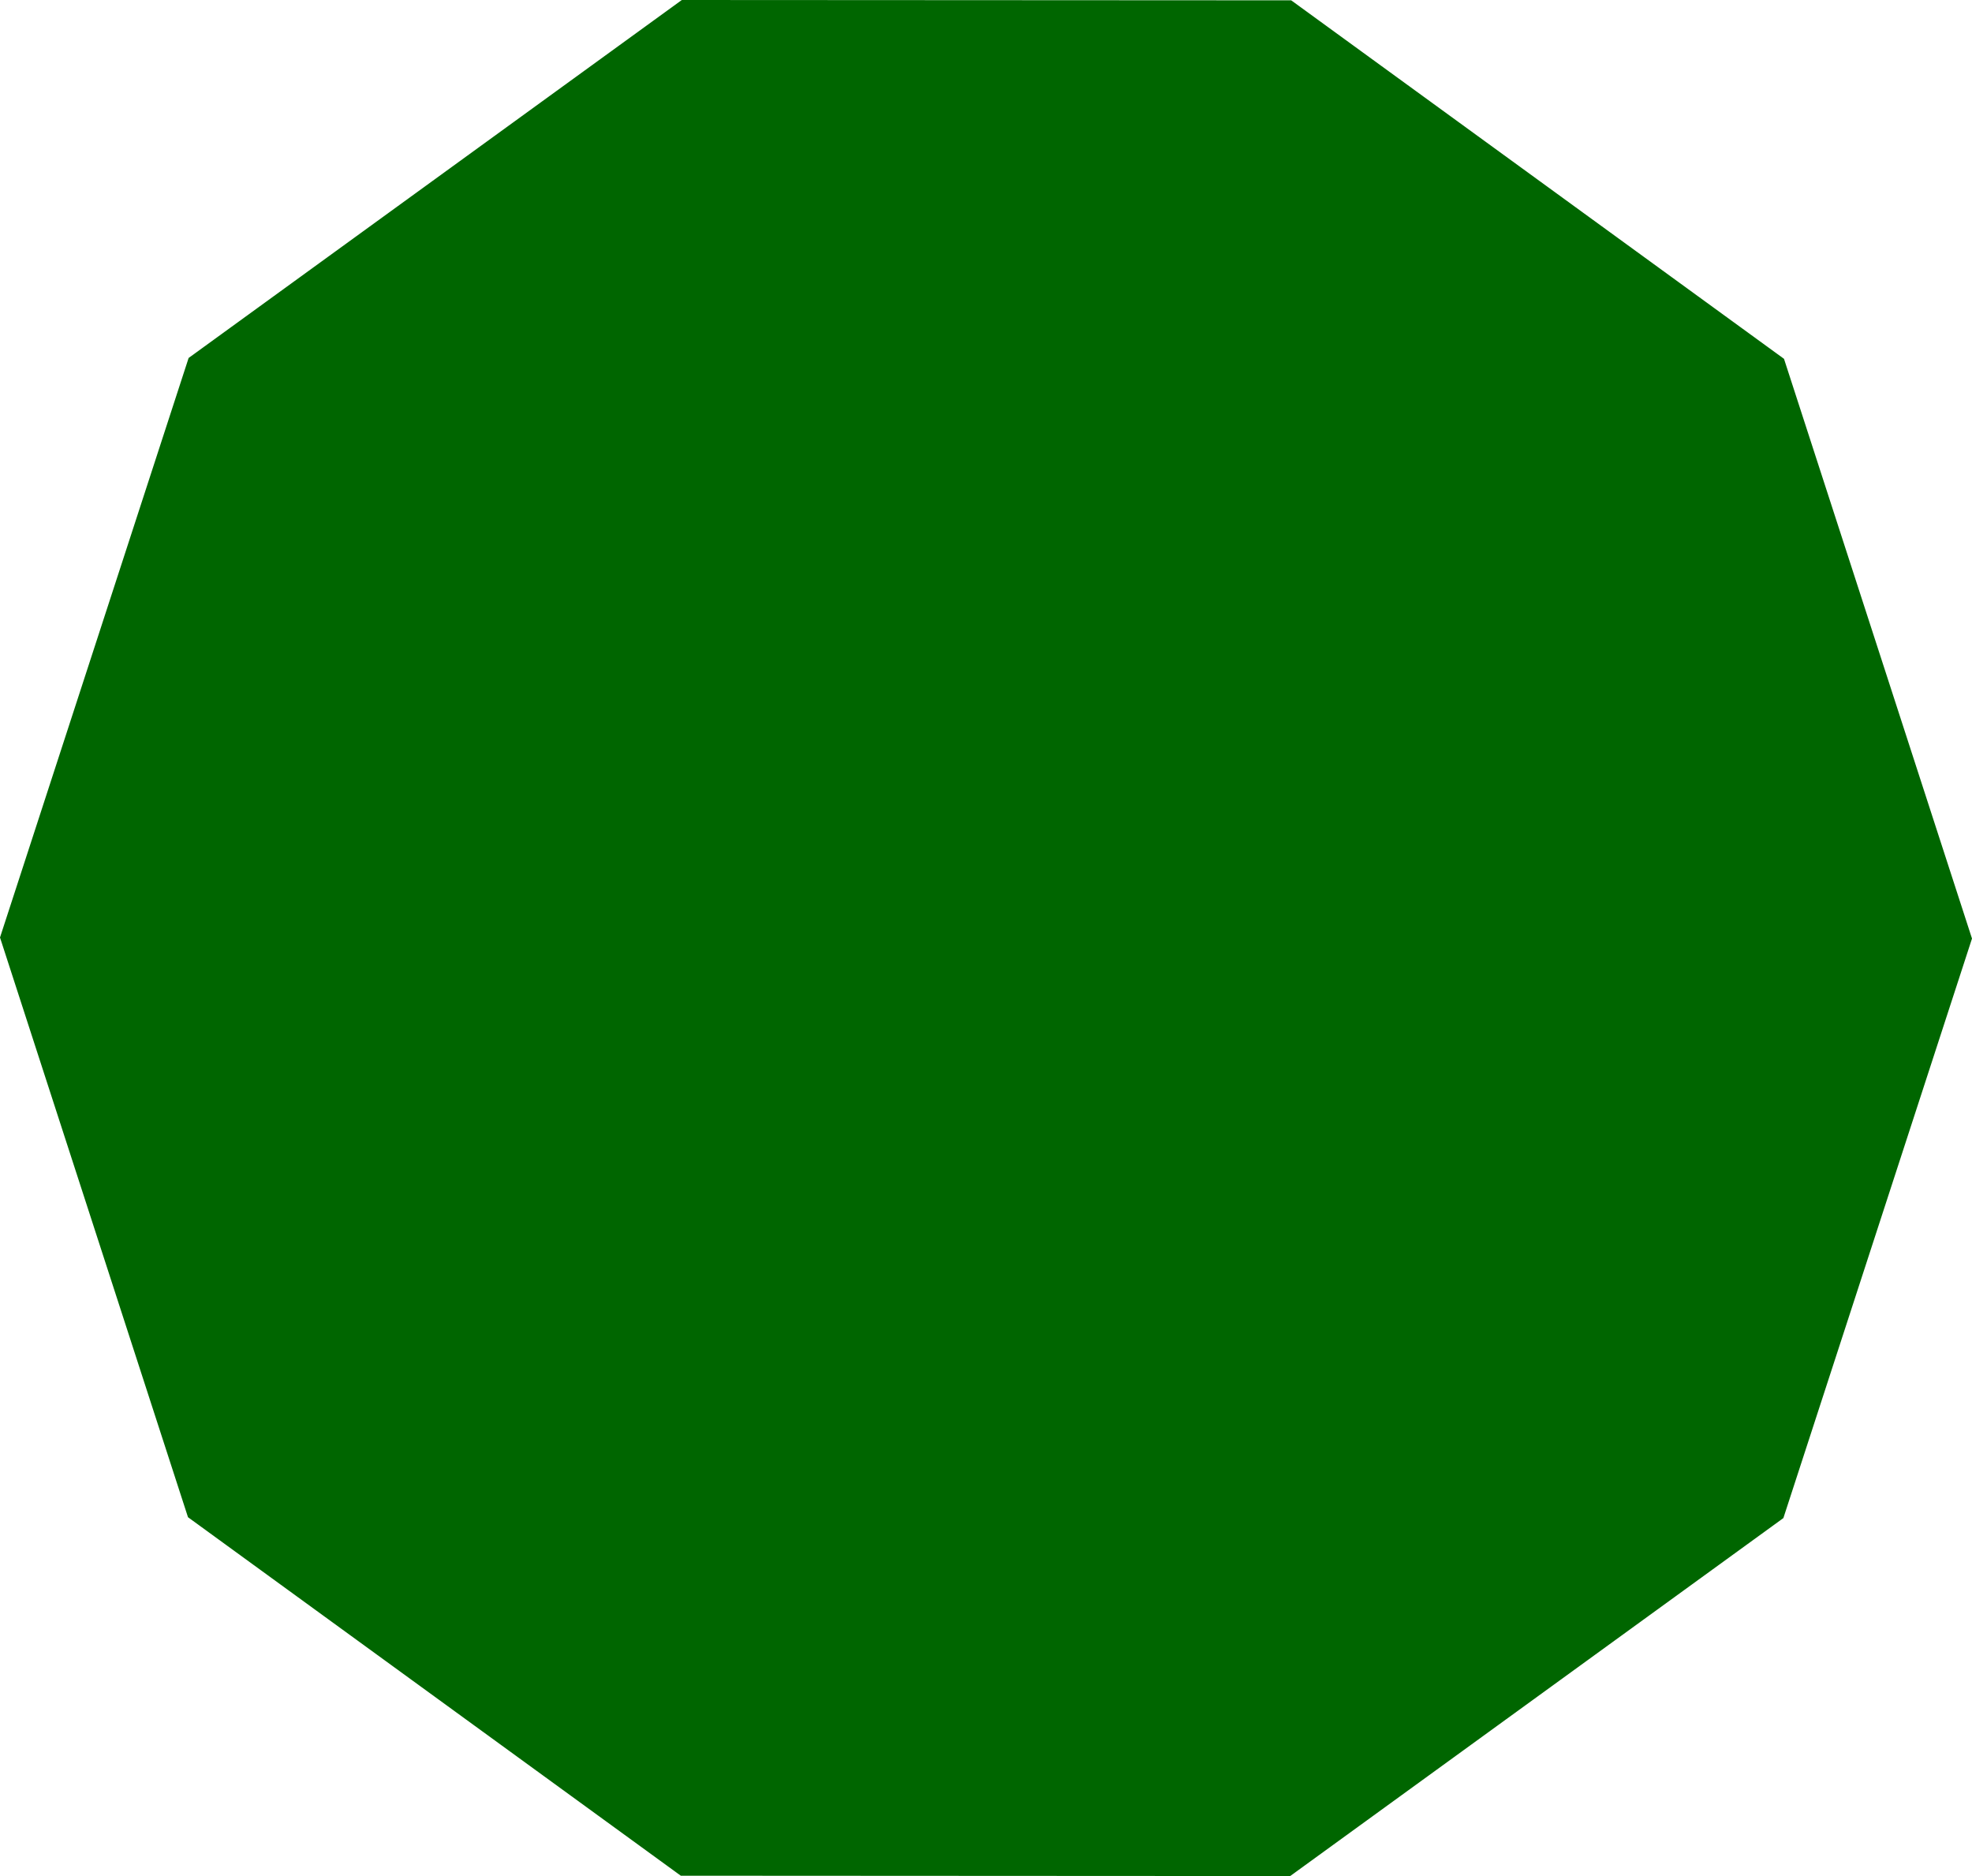 <?xml version="1.0" encoding="UTF-8" standalone="no"?>
<!-- Created with Inkscape (http://www.inkscape.org/) -->

<svg
   xmlns:dc="http://purl.org/dc/elements/1.1/"
   xmlns:cc="http://creativecommons.org/ns#"
   xmlns:rdf="http://www.w3.org/1999/02/22-rdf-syntax-ns#"
   xmlns:svg="http://www.w3.org/2000/svg"
   xmlns="http://www.w3.org/2000/svg"
   xmlns:sodipodi="http://sodipodi.sourceforge.net/DTD/sodipodi-0.dtd"
   xmlns:inkscape="http://www.inkscape.org/namespaces/inkscape"
   width="250.918mm"
   height="238.679mm"
   viewBox="0 0 889.081 845.714"
   id="svg2"
   version="1.1"
   inkscape:version="0.91 r13725"
   sodipodi:docname="decagon4.svg">
  <defs
     id="defs4" />
  <sodipodi:namedview
     id="base"
     pagecolor="#ffffff"
     bordercolor="#666666"
     borderopacity="1.0"
     inkscape:pageopacity="0.0"
     inkscape:pageshadow="2"
     inkscape:zoom="0.25462643"
     inkscape:cx="1166.7568"
     inkscape:cy="157.03834"
     inkscape:document-units="px"
     inkscape:current-layer="layer1"
     showgrid="false"
     inkscape:window-width="1366"
     inkscape:window-height="704"
     inkscape:window-x="0"
     inkscape:window-y="27"
     inkscape:window-maximized="1"
     fit-margin-top="0"
     fit-margin-left="0"
     fit-margin-right="0"
     fit-margin-bottom="0" />
  <g
     inkscape:label="Layer 1"
     inkscape:groupmode="layer"
     id="layer1"
     transform="translate(-1.174,-118.076)">
    <path
       sodipodi:type="star"
       style="fill:#006600;fill-opacity:1"
       id="path3495"
       sodipodi:sides="10"
       sodipodi:cx="445.71429"
       sodipodi:cy="540.93359"
       sodipodi:r1="444.54059"
       sodipodi:r2="422.7832"
       sodipodi:arg1="1.2571757"
       sodipodi:arg2="1.5713349"
       inkscape:flatsided="true"
       inkscape:rounded="0"
       inkscape:randomized="0"
       d="M 582.857,963.791 308.116,963.643 85.933,802.034 1.174,540.694 86.214,279.446 308.571,118.076 l 274.741,0.148 222.183,161.609 84.759,261.34 -85.04,261.249 z" />
  </g>
</svg>
